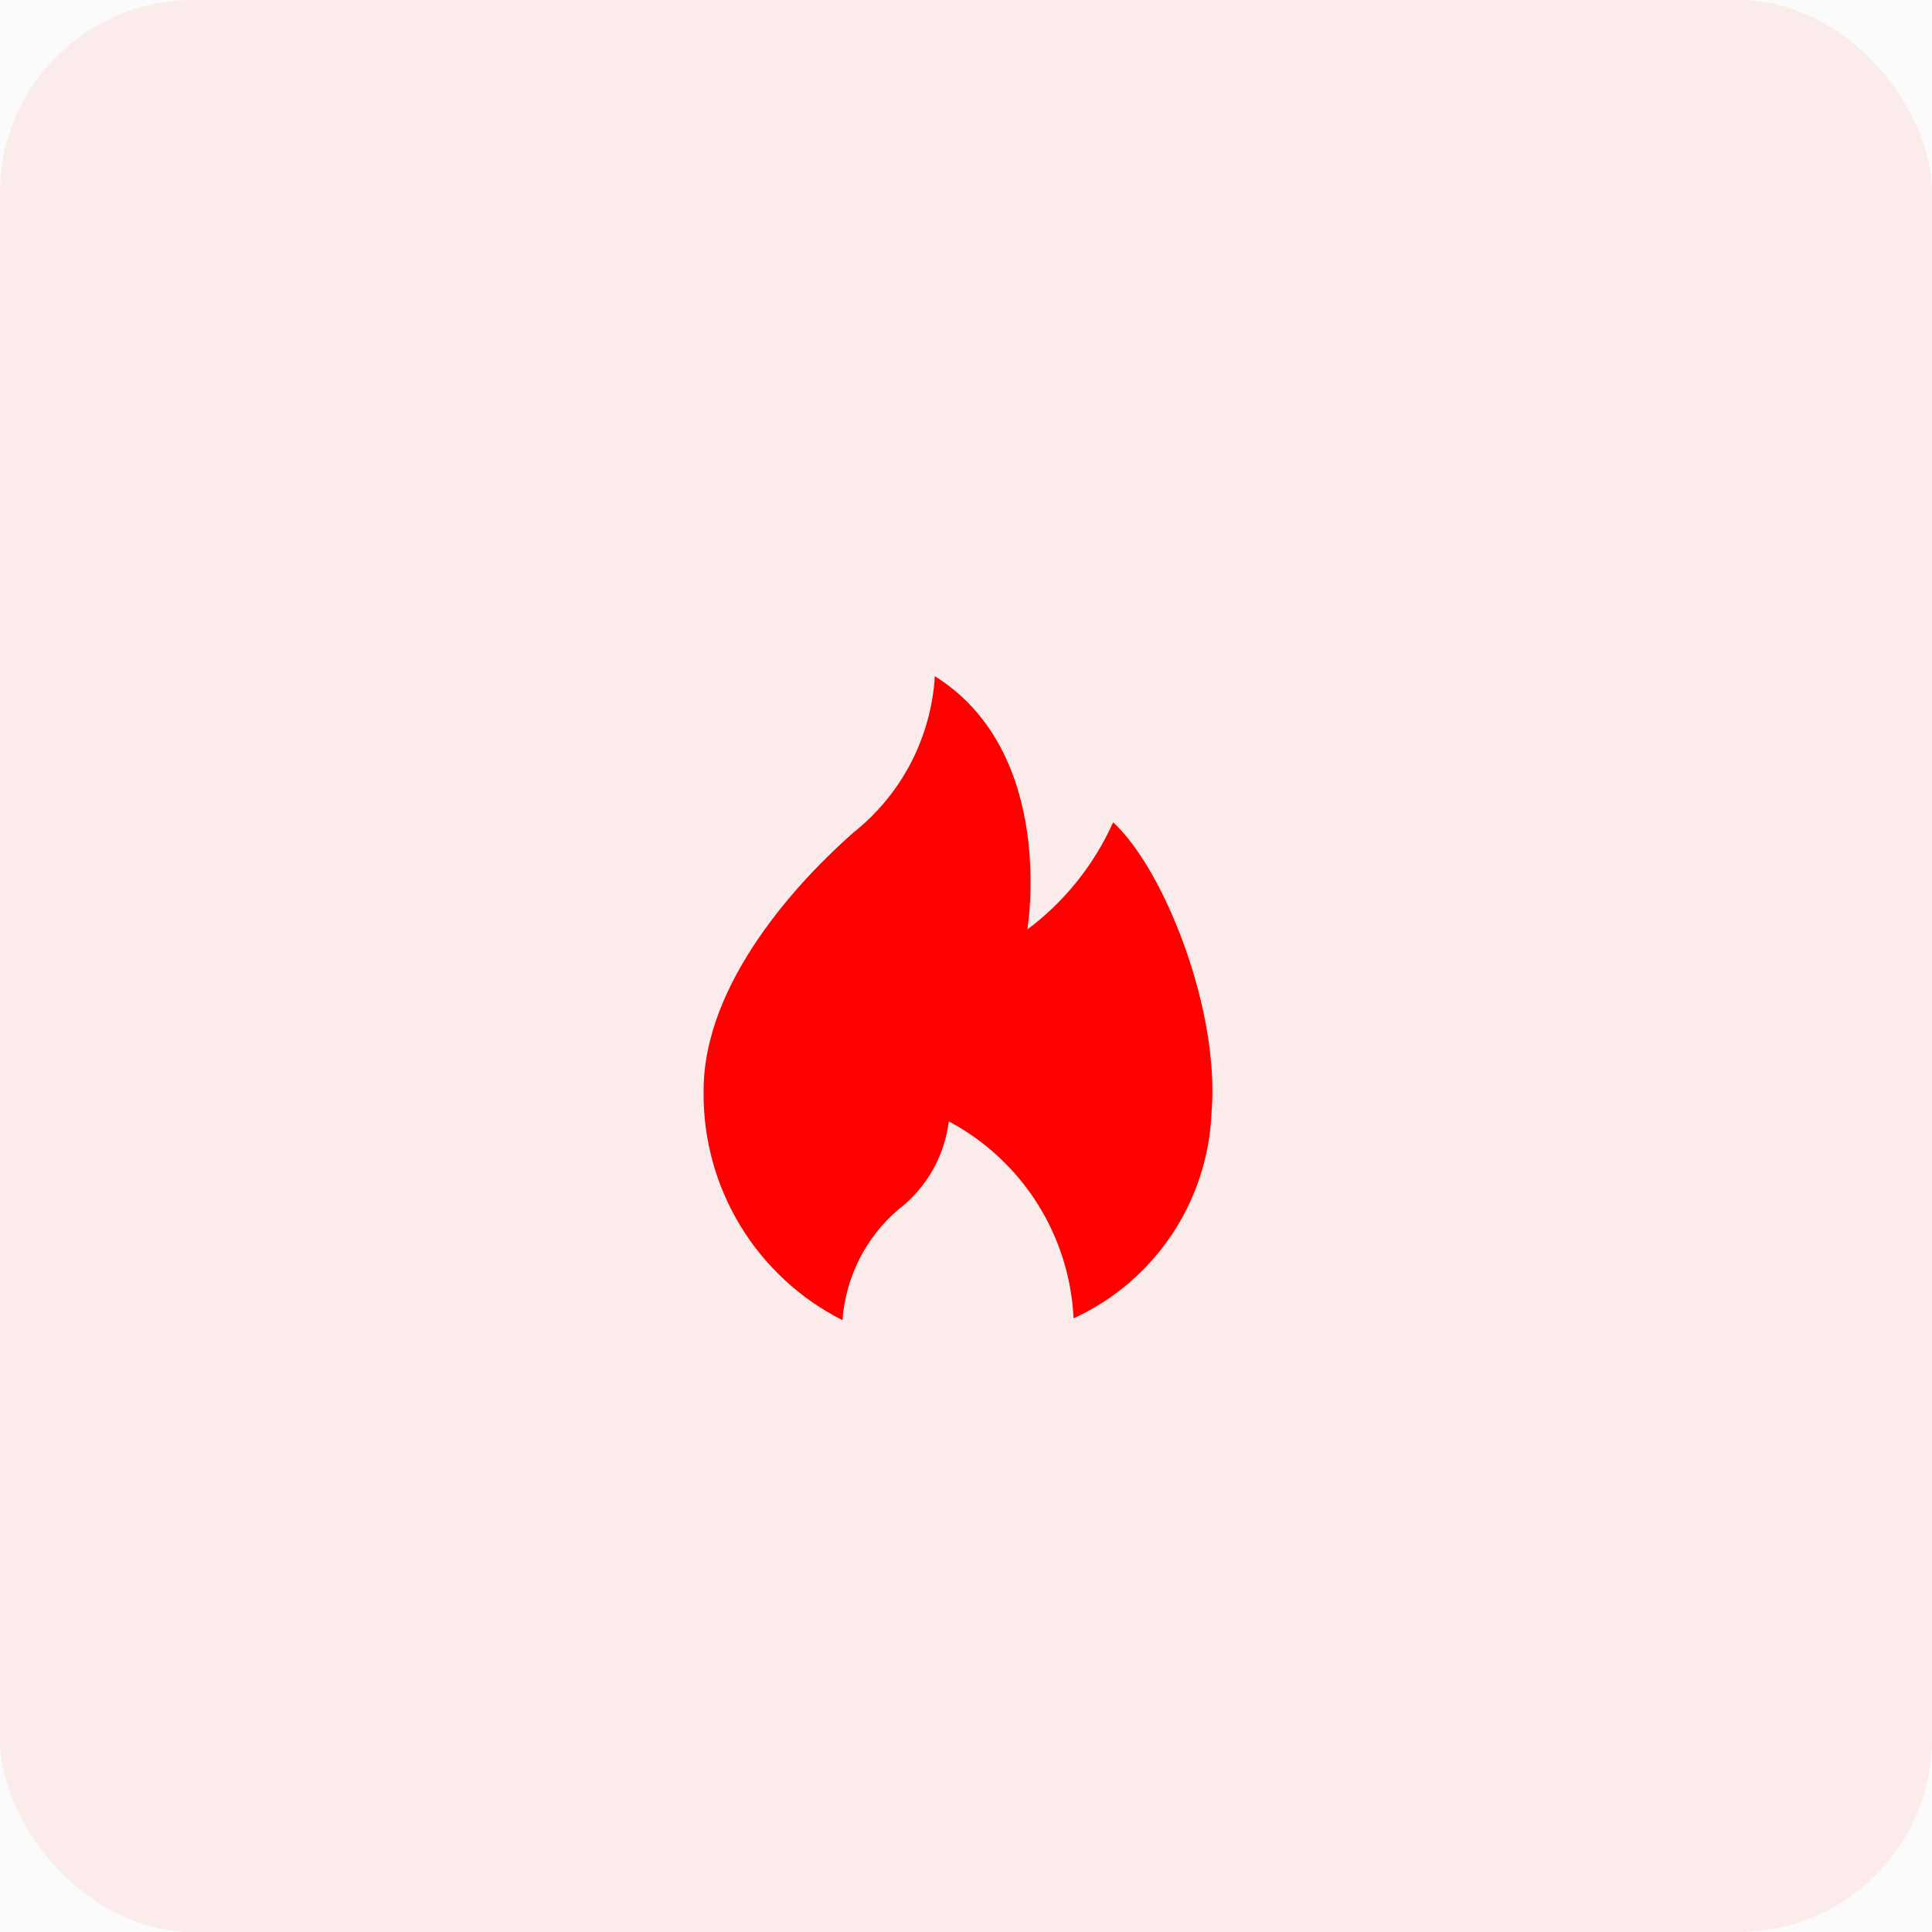 <svg width="60" height="60" viewBox="0 0 60 60" fill="none" xmlns="http://www.w3.org/2000/svg">
<rect width="60" height="60" fill="#E5E5E5"/>
<g id="V1 C" clip-path="url(#clip0_0_1)">
<rect width="1440" height="1024" transform="translate(-1124 -357)" fill="white"/>
<g id="Dashboard">
<g id="Calories" clip-path="url(#clip1_0_1)">
<g id="background" filter="url(#filter0_d_0_1)">
<rect x="-32" y="-32" width="258" height="124" rx="5" fill="#FBFBFB"/>
</g>
<g id="calories-icon">
<rect id="background_2" opacity="0.066" width="60" height="60" rx="6" fill="#FF0000"/>
<g id="energy">
<path id="Path" d="M31.905 28.866C31.905 28.866 32.837 23.381 29.032 21C28.918 22.906 27.997 24.673 26.5 25.859C24.875 27.288 21.819 30.5 21.851 33.925C21.827 36.912 23.499 39.653 26.165 41C26.259 39.664 26.887 38.423 27.907 37.556C28.772 36.892 29.333 35.907 29.465 34.825C31.741 36.035 33.212 38.352 33.34 40.926V40.943C35.855 39.79 37.511 37.324 37.625 34.56C37.895 31.343 36.133 26.968 34.569 25.538C33.978 26.856 33.062 28.001 31.905 28.866Z" fill="#FF0000"/>
</g>
</g>
</g>
</g>
<g id="Nav">
</g>
</g>
<defs>
<filter id="filter0_d_0_1" x="-36" y="-34" width="266" height="132" filterUnits="userSpaceOnUse" color-interpolation-filters="sRGB">
<feFlood flood-opacity="0" result="BackgroundImageFix"/>
<feColorMatrix in="SourceAlpha" type="matrix" values="0 0 0 0 0 0 0 0 0 0 0 0 0 0 0 0 0 0 127 0" result="hardAlpha"/>
<feOffset dy="2"/>
<feGaussianBlur stdDeviation="2"/>
<feColorMatrix type="matrix" values="0 0 0 0 0 0 0 0 0 0 0 0 0 0 0 0 0 0 0.021 0"/>
<feBlend mode="normal" in2="BackgroundImageFix" result="effect1_dropShadow_0_1"/>
<feBlend mode="normal" in="SourceGraphic" in2="effect1_dropShadow_0_1" result="shape"/>
</filter>
<clipPath id="clip0_0_1">
<rect width="1440" height="1024" fill="white" transform="translate(-1124 -357)"/>
</clipPath>
<clipPath id="clip1_0_1">
<rect width="258" height="124" fill="white" transform="translate(-32 -32)"/>
</clipPath>
</defs>
</svg>
